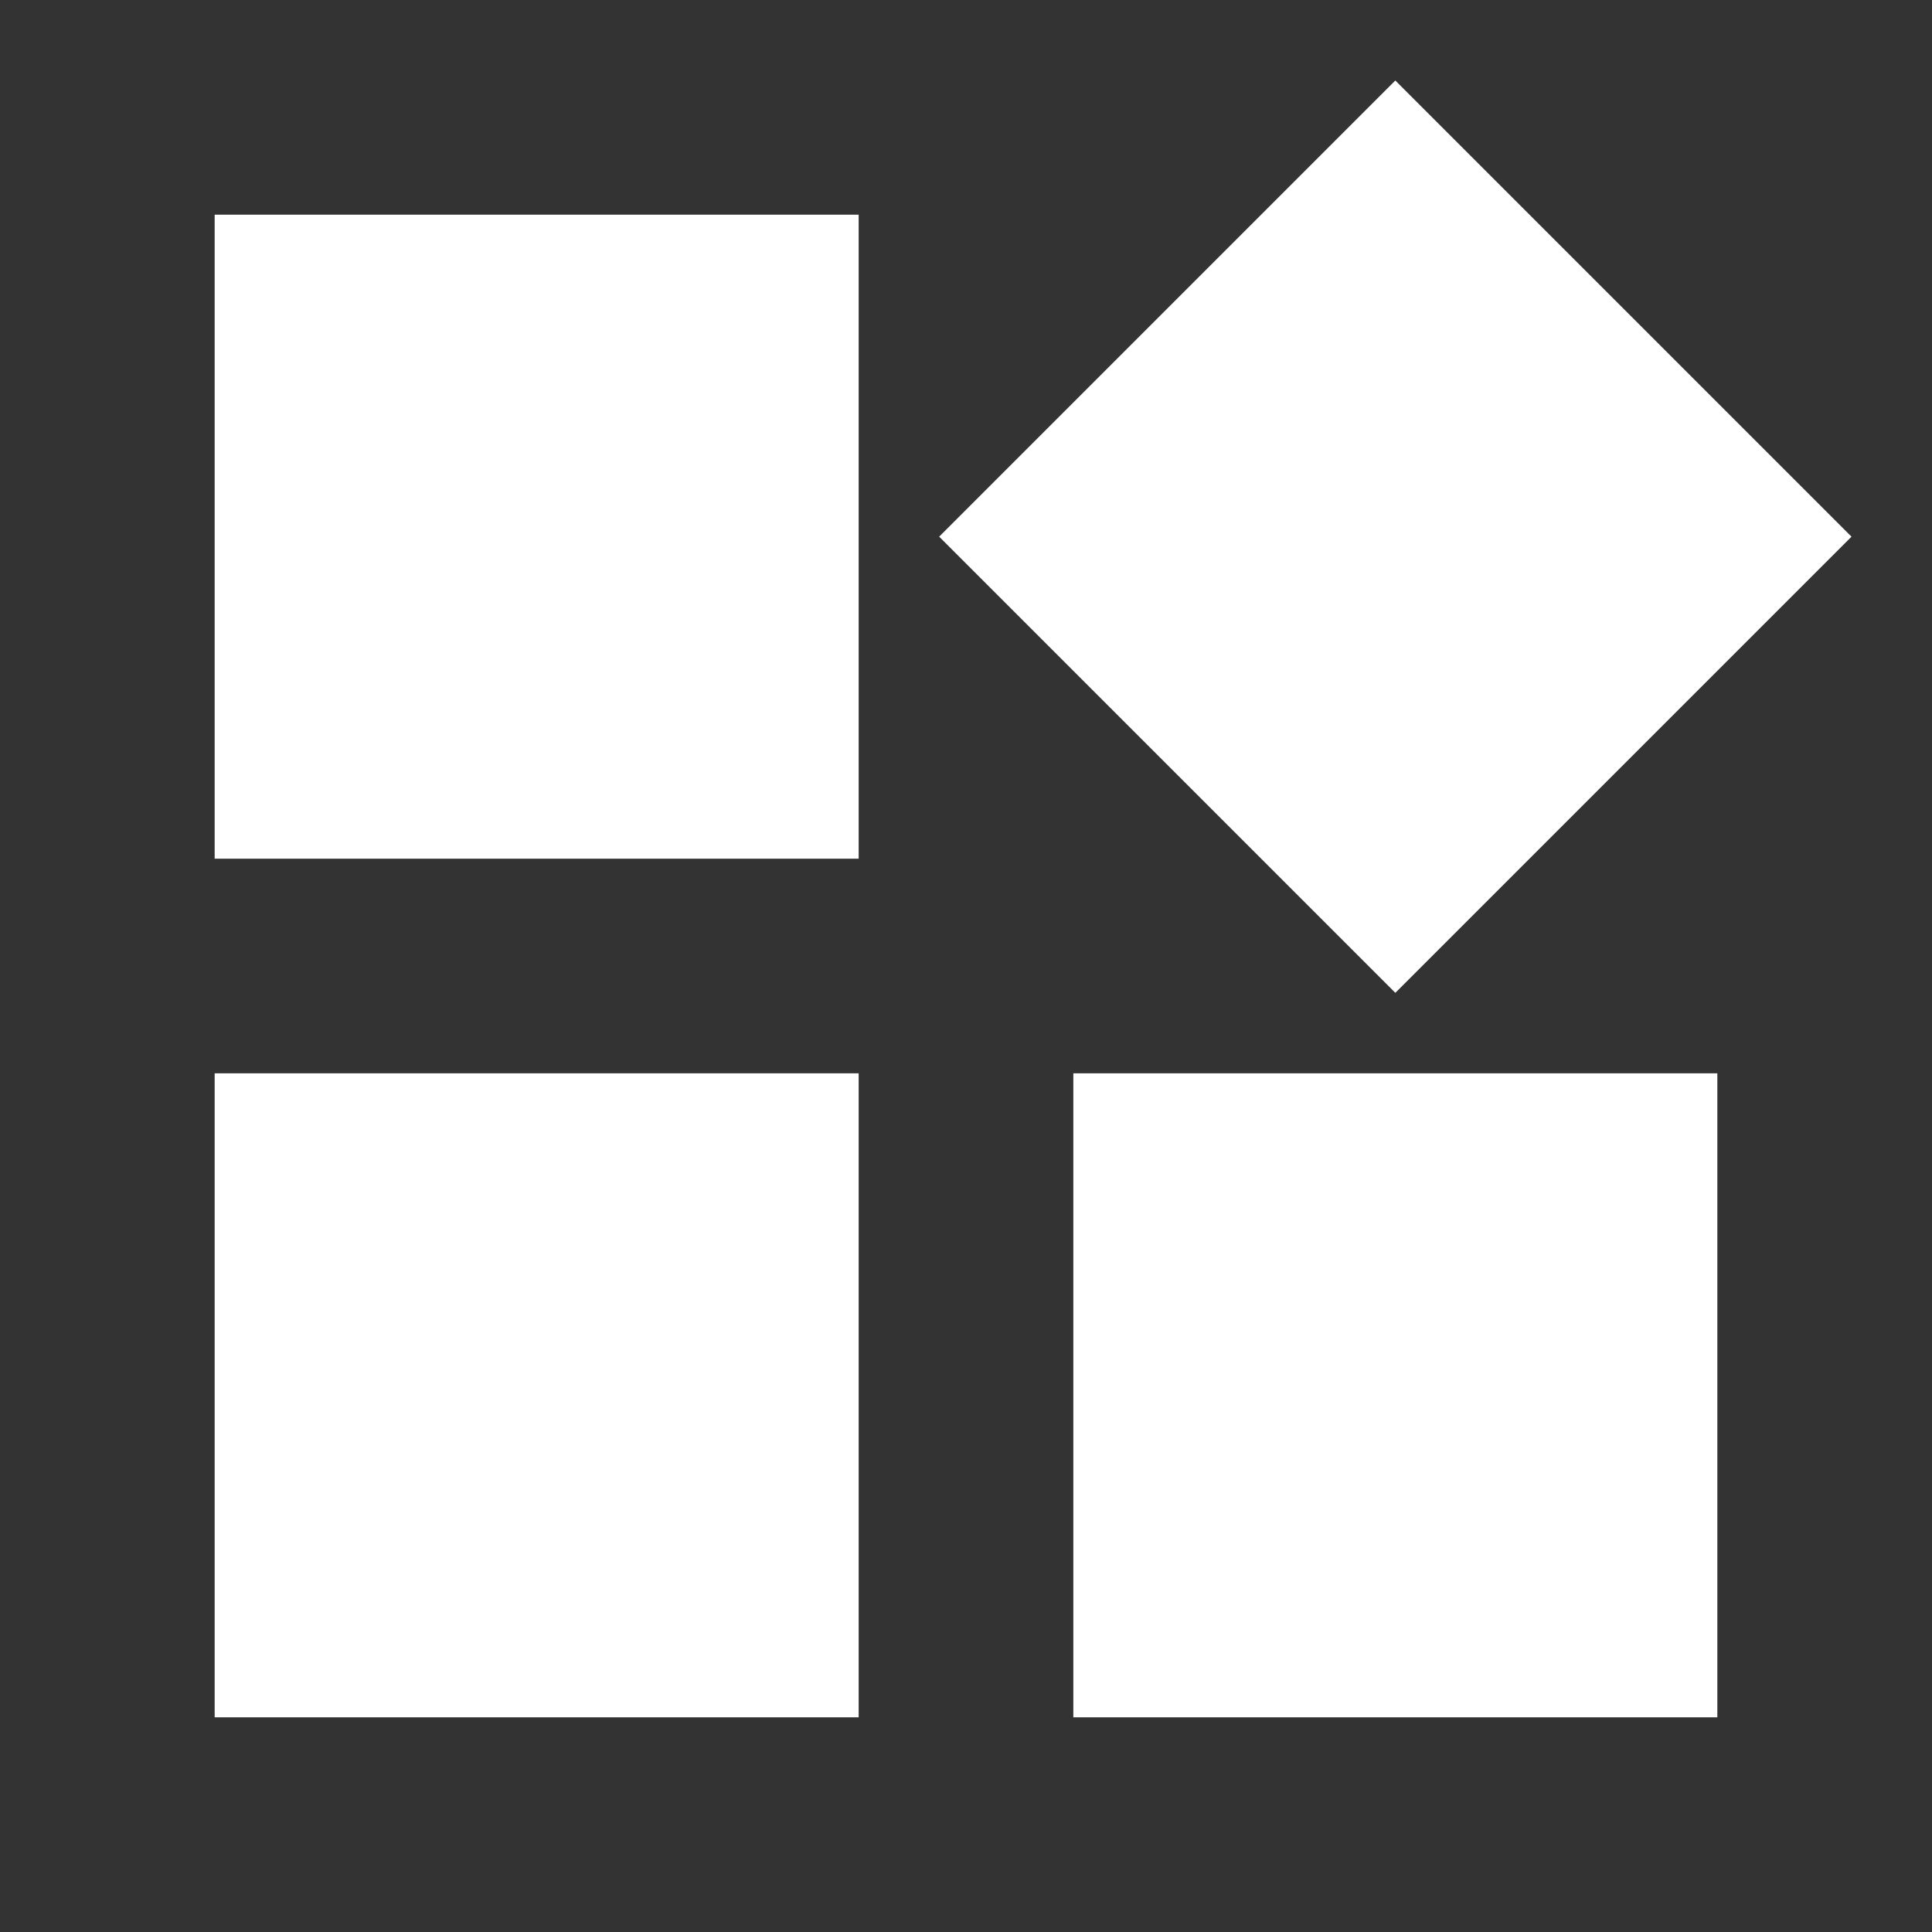 <svg xmlns="http://www.w3.org/2000/svg" width="18" height="18" viewBox="0 0 18 18" fill="#fff"><rect x="0" y="0" width="18" height="18" fill="#333333" stroke="none"/><path d="M10 10v6h6v-6h-6zM2 8h6V2H2v6zm0 8h6v-6H2v6zm8 0h6v-6h-6v6zm7.25-11L13 .75 8.75 5 13 9.25 17.25 5z"/></svg>
